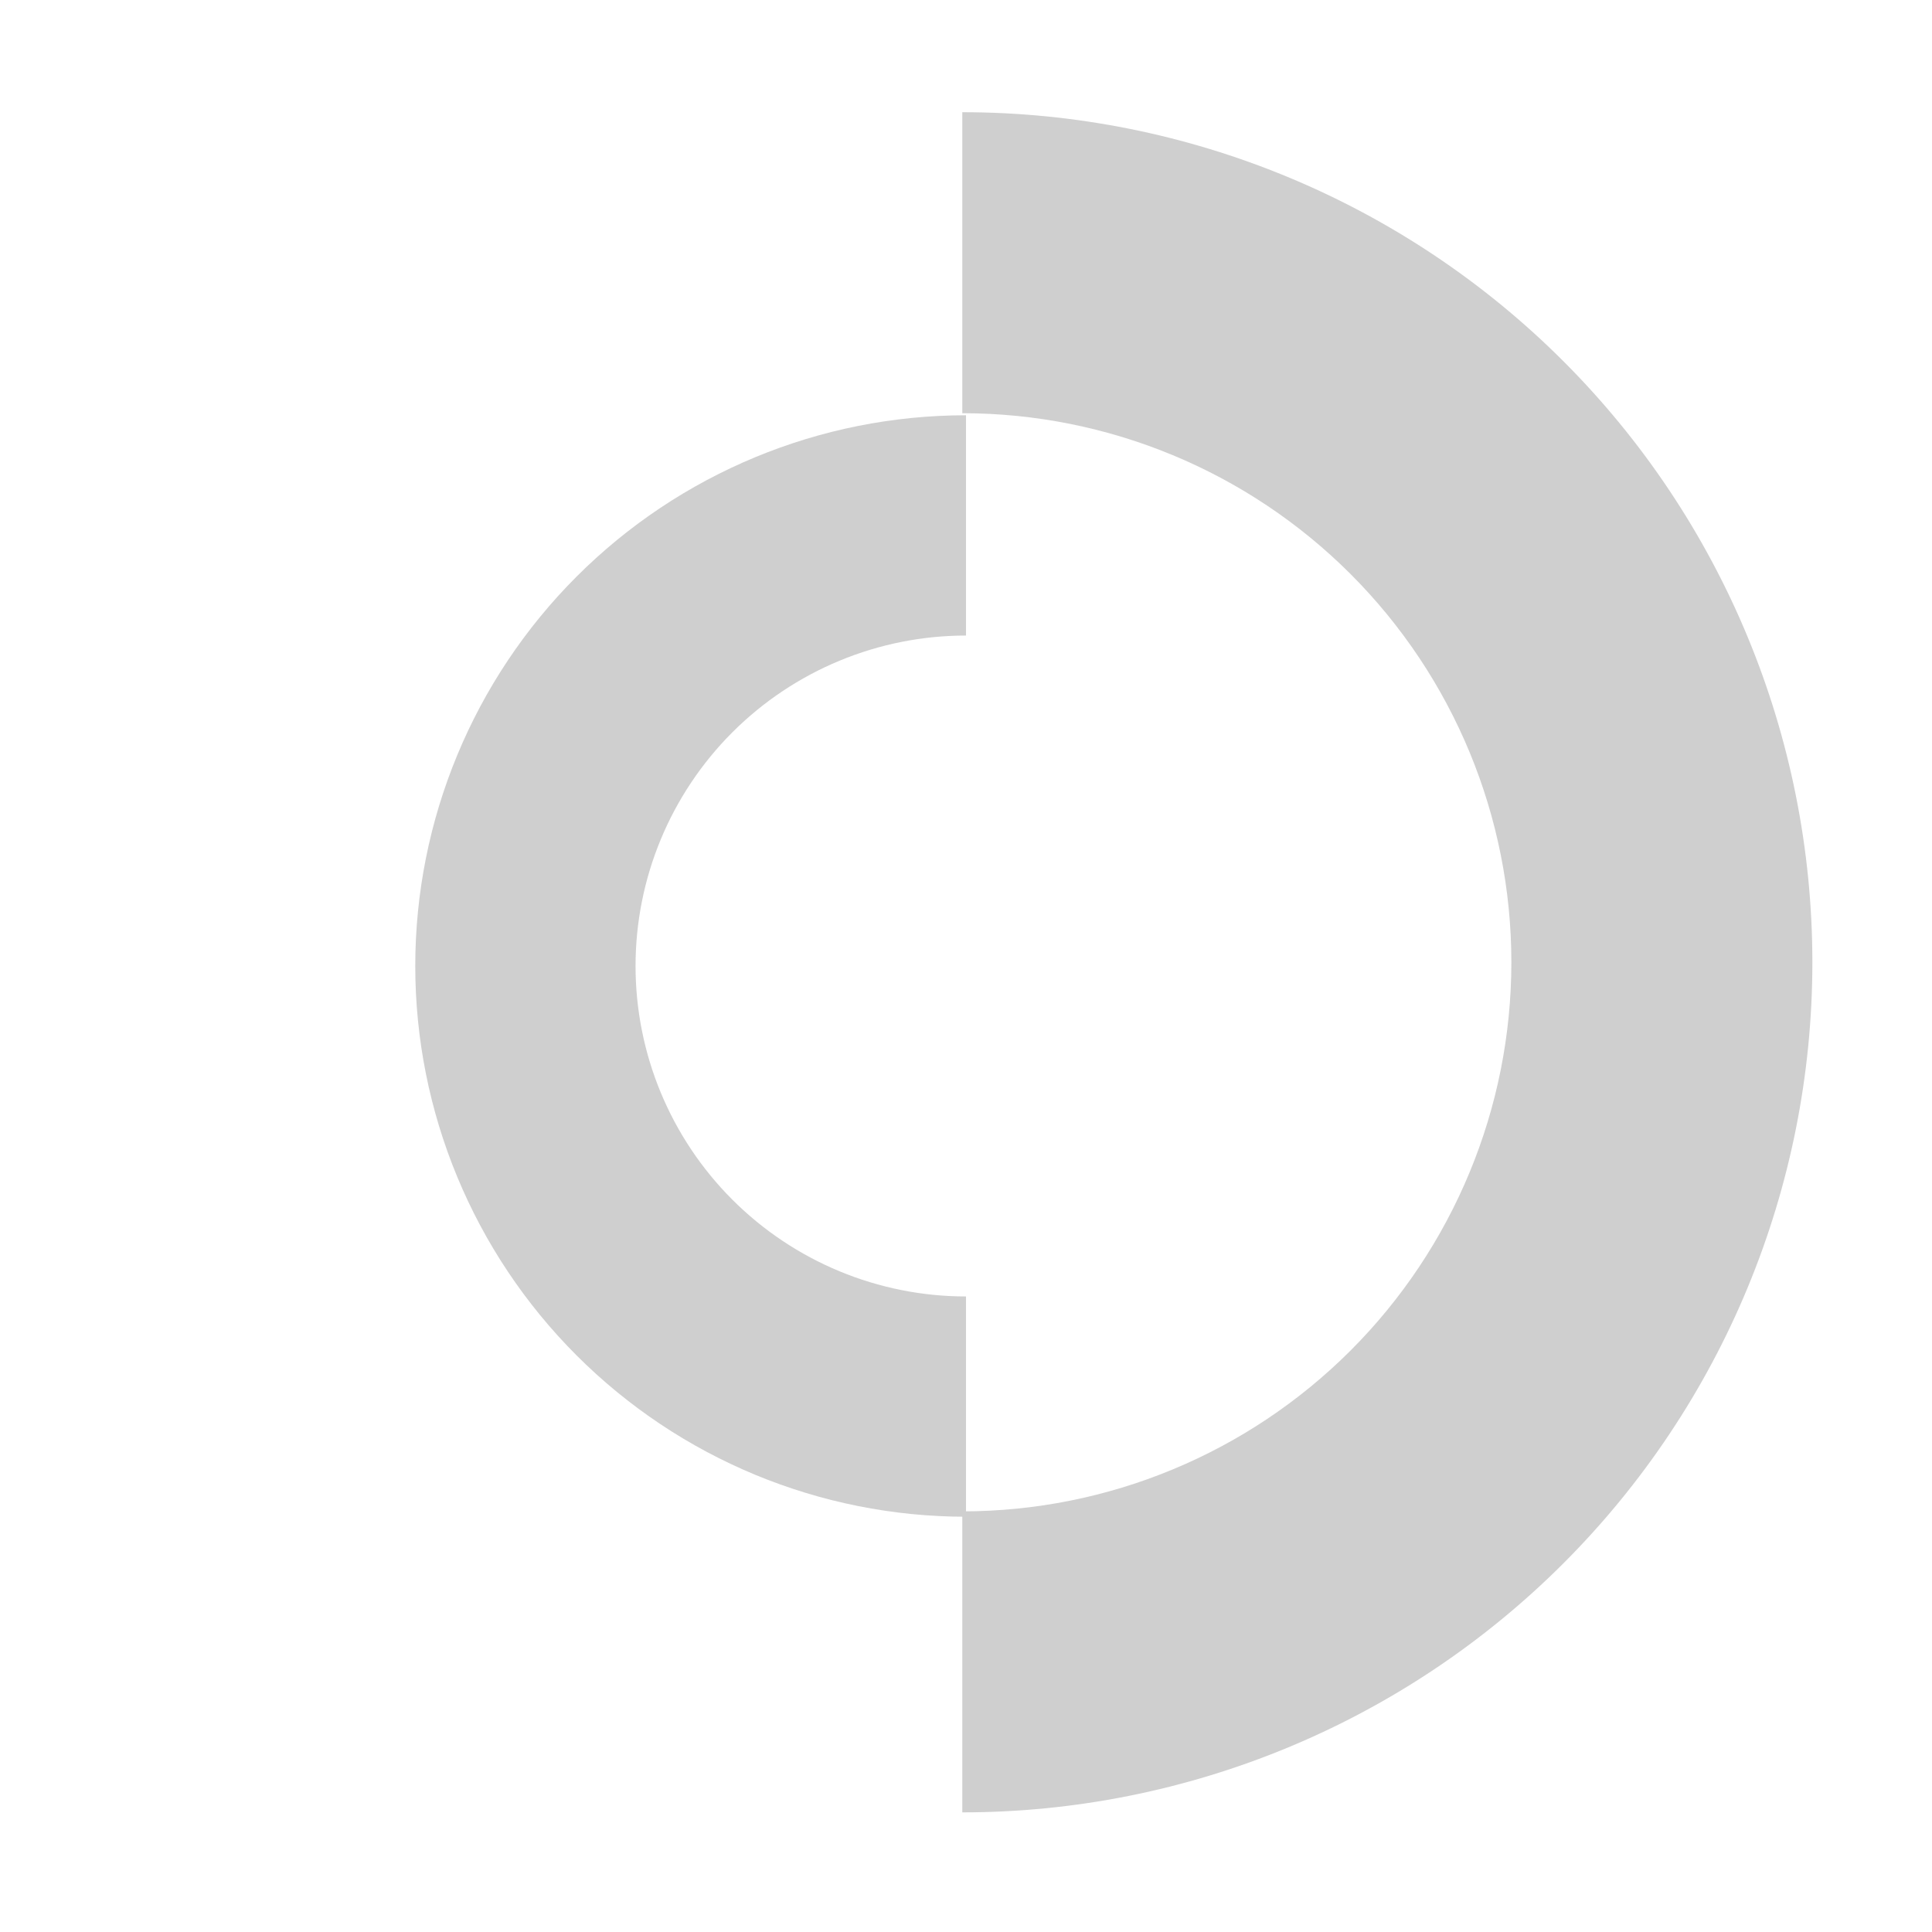 <svg width="50" height="50" viewBox="0 0 50 50" fill="none" xmlns="http://www.w3.org/2000/svg">
<path d="M24.904 46.904C30.739 46.904 36.334 44.586 40.46 40.46C44.586 36.334 46.904 30.739 46.904 24.904C46.904 19.069 44.586 13.473 40.46 9.348C36.334 5.222 30.739 2.904 24.904 2.904L24.904 10.694C28.673 10.694 32.287 12.191 34.952 14.856C37.617 17.521 39.114 21.135 39.114 24.904C39.114 28.673 37.617 32.287 34.952 34.952C32.287 37.617 28.673 39.114 24.904 39.114L24.904 46.904Z" fill="#CFCFCF"/>
<path d="M25 10.747C21.22 10.747 17.595 12.249 14.922 14.922C12.249 17.595 10.747 21.22 10.747 25C10.747 28.78 12.249 32.405 14.922 35.078C17.595 37.751 21.22 39.253 25 39.253L25 33.552C22.732 33.552 20.557 32.651 18.953 31.047C17.349 29.443 16.448 27.268 16.448 25C16.448 22.732 17.349 20.557 18.953 18.953C20.557 17.349 22.732 16.448 25 16.448L25 10.747Z" fill="#CFCFCF"/>
</svg>
